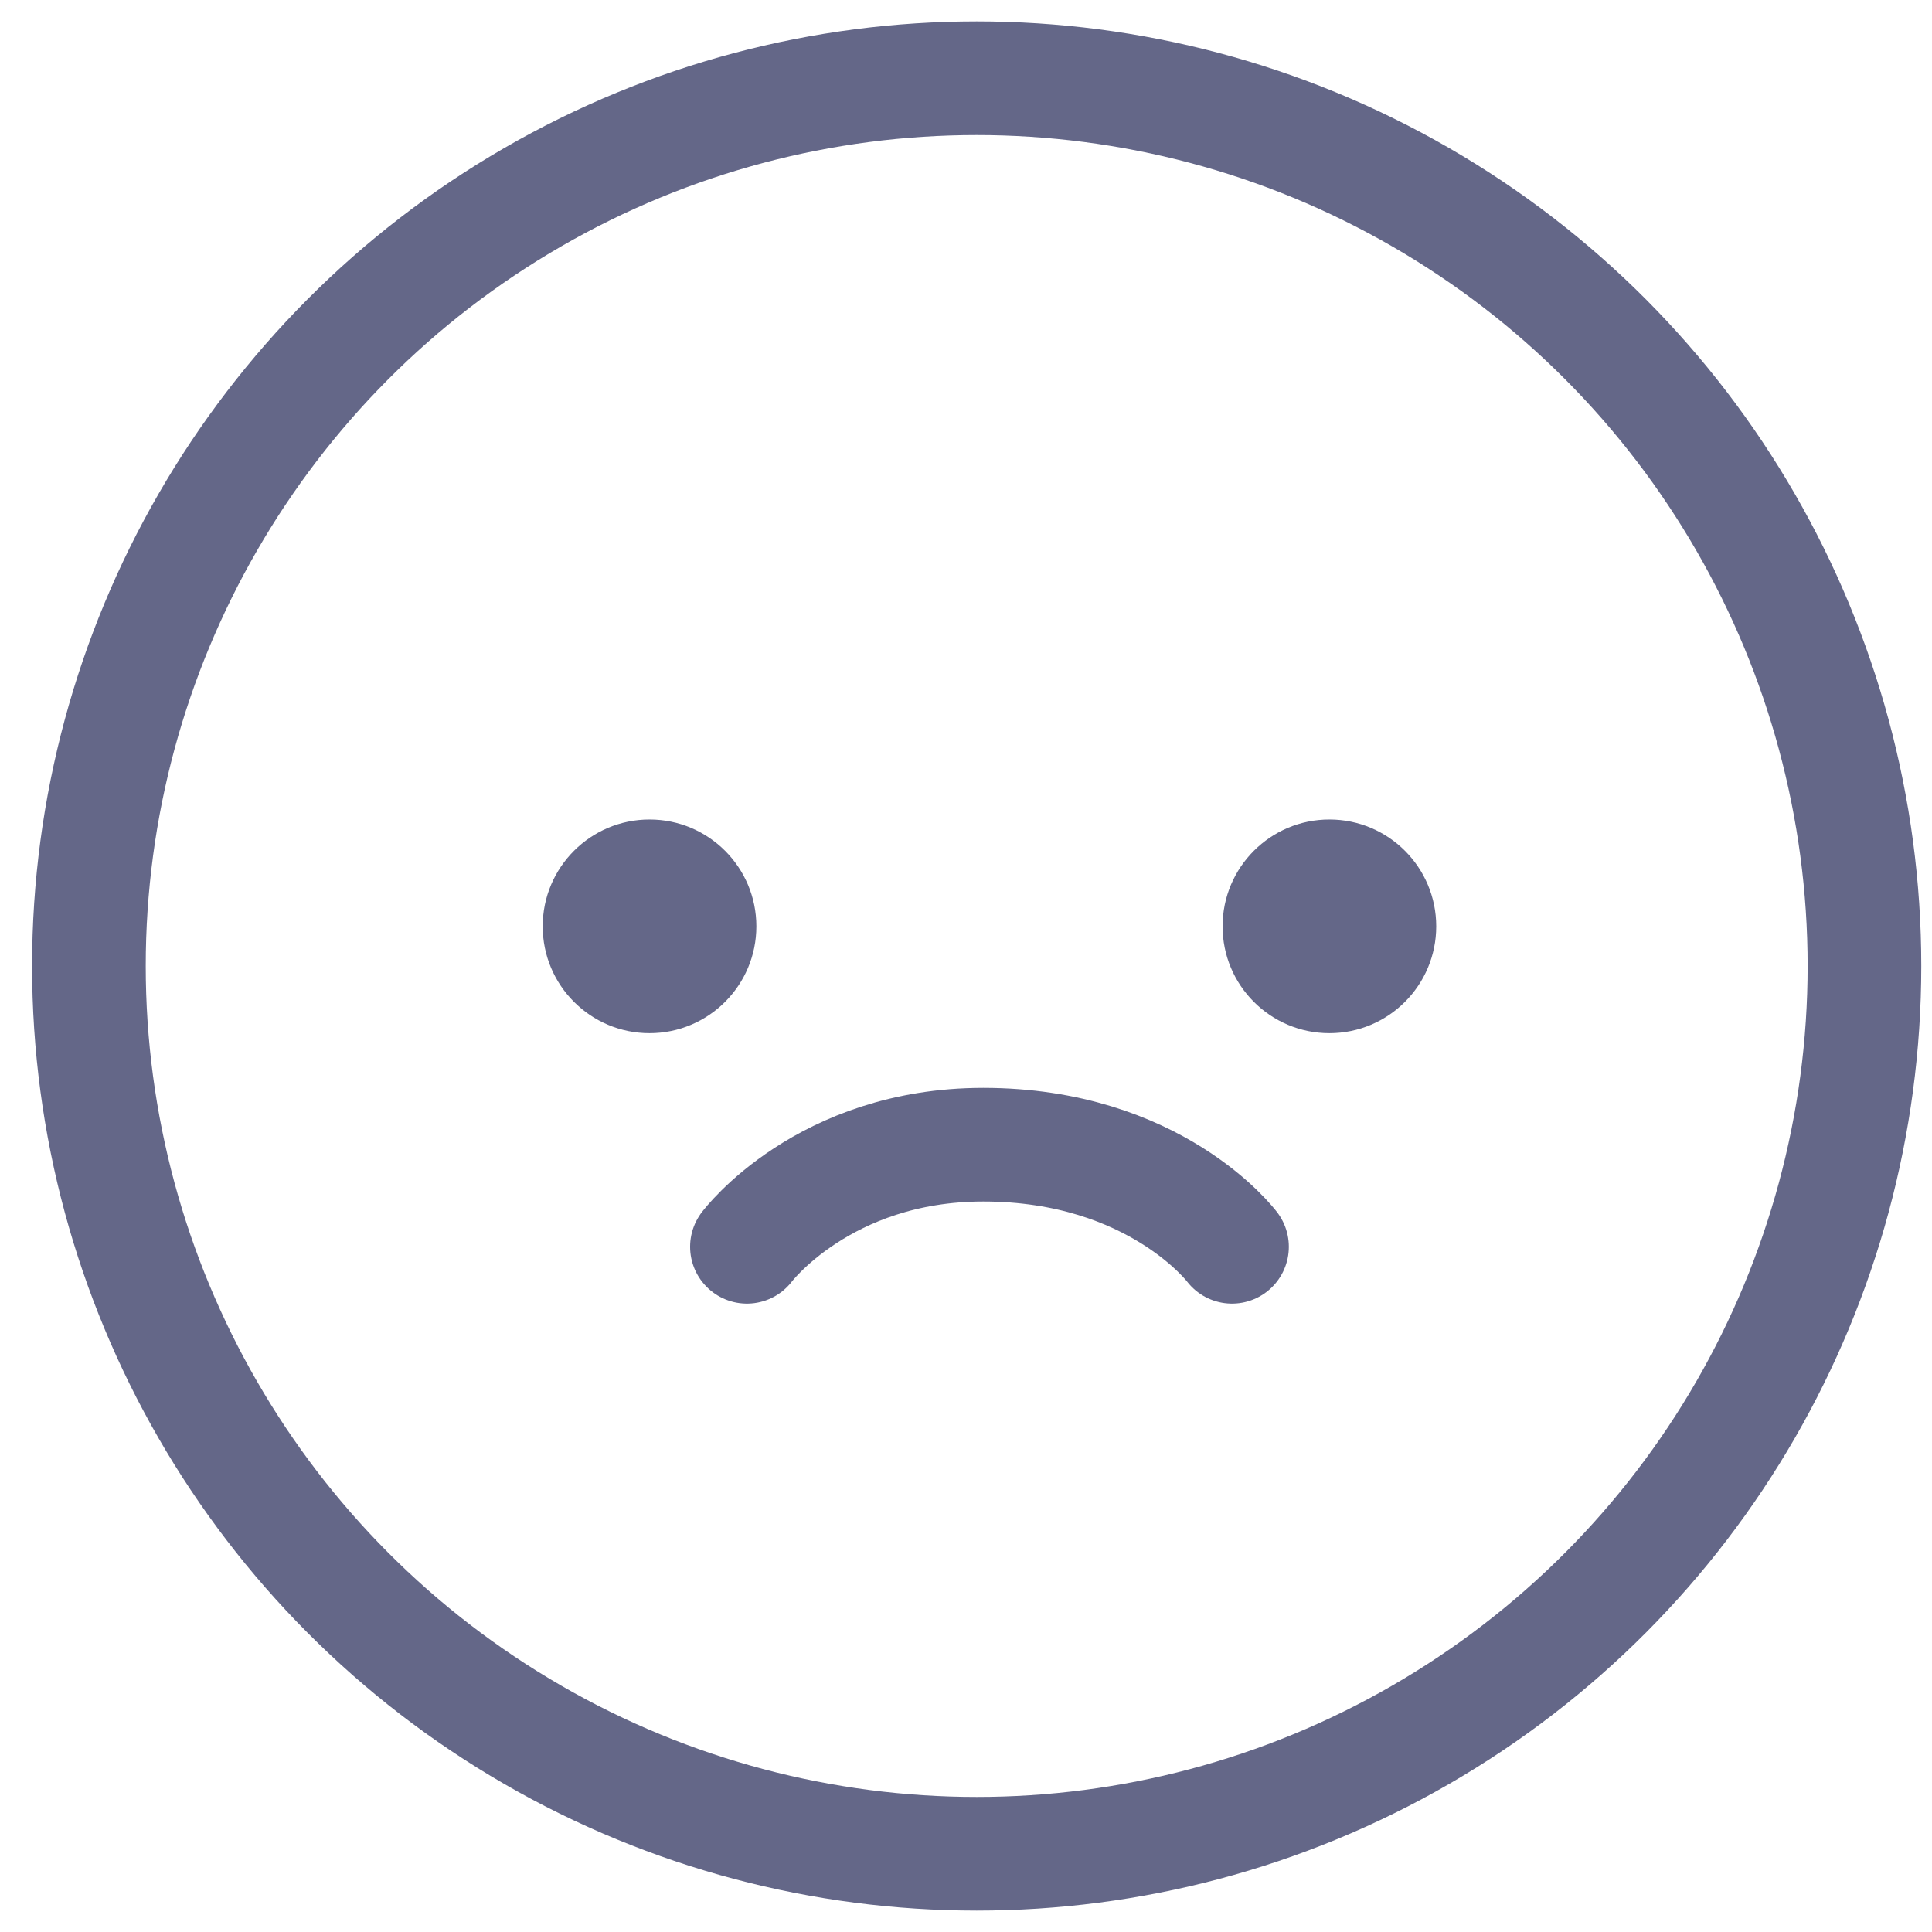 <svg width="51" height="51" viewBox="0 0 51 51" fill="none" xmlns="http://www.w3.org/2000/svg">
<circle cx="25.782" cy="25.5" r="23.435" stroke="#646788" stroke-width="3"/>
<circle cx="17.146" cy="24.453" r="2.82" fill="#646788"/>
<circle cx="35.093" cy="24.453" r="2.82" fill="#646788"/>
<path d="M32.522 32.912C32.522 32.912 30.5 30.217 25.955 30.217C21.739 30.217 19.717 32.912 19.717 32.912" stroke="#646788" stroke-width="3" stroke-linecap="round" stroke-linejoin="round"/>
</svg>
